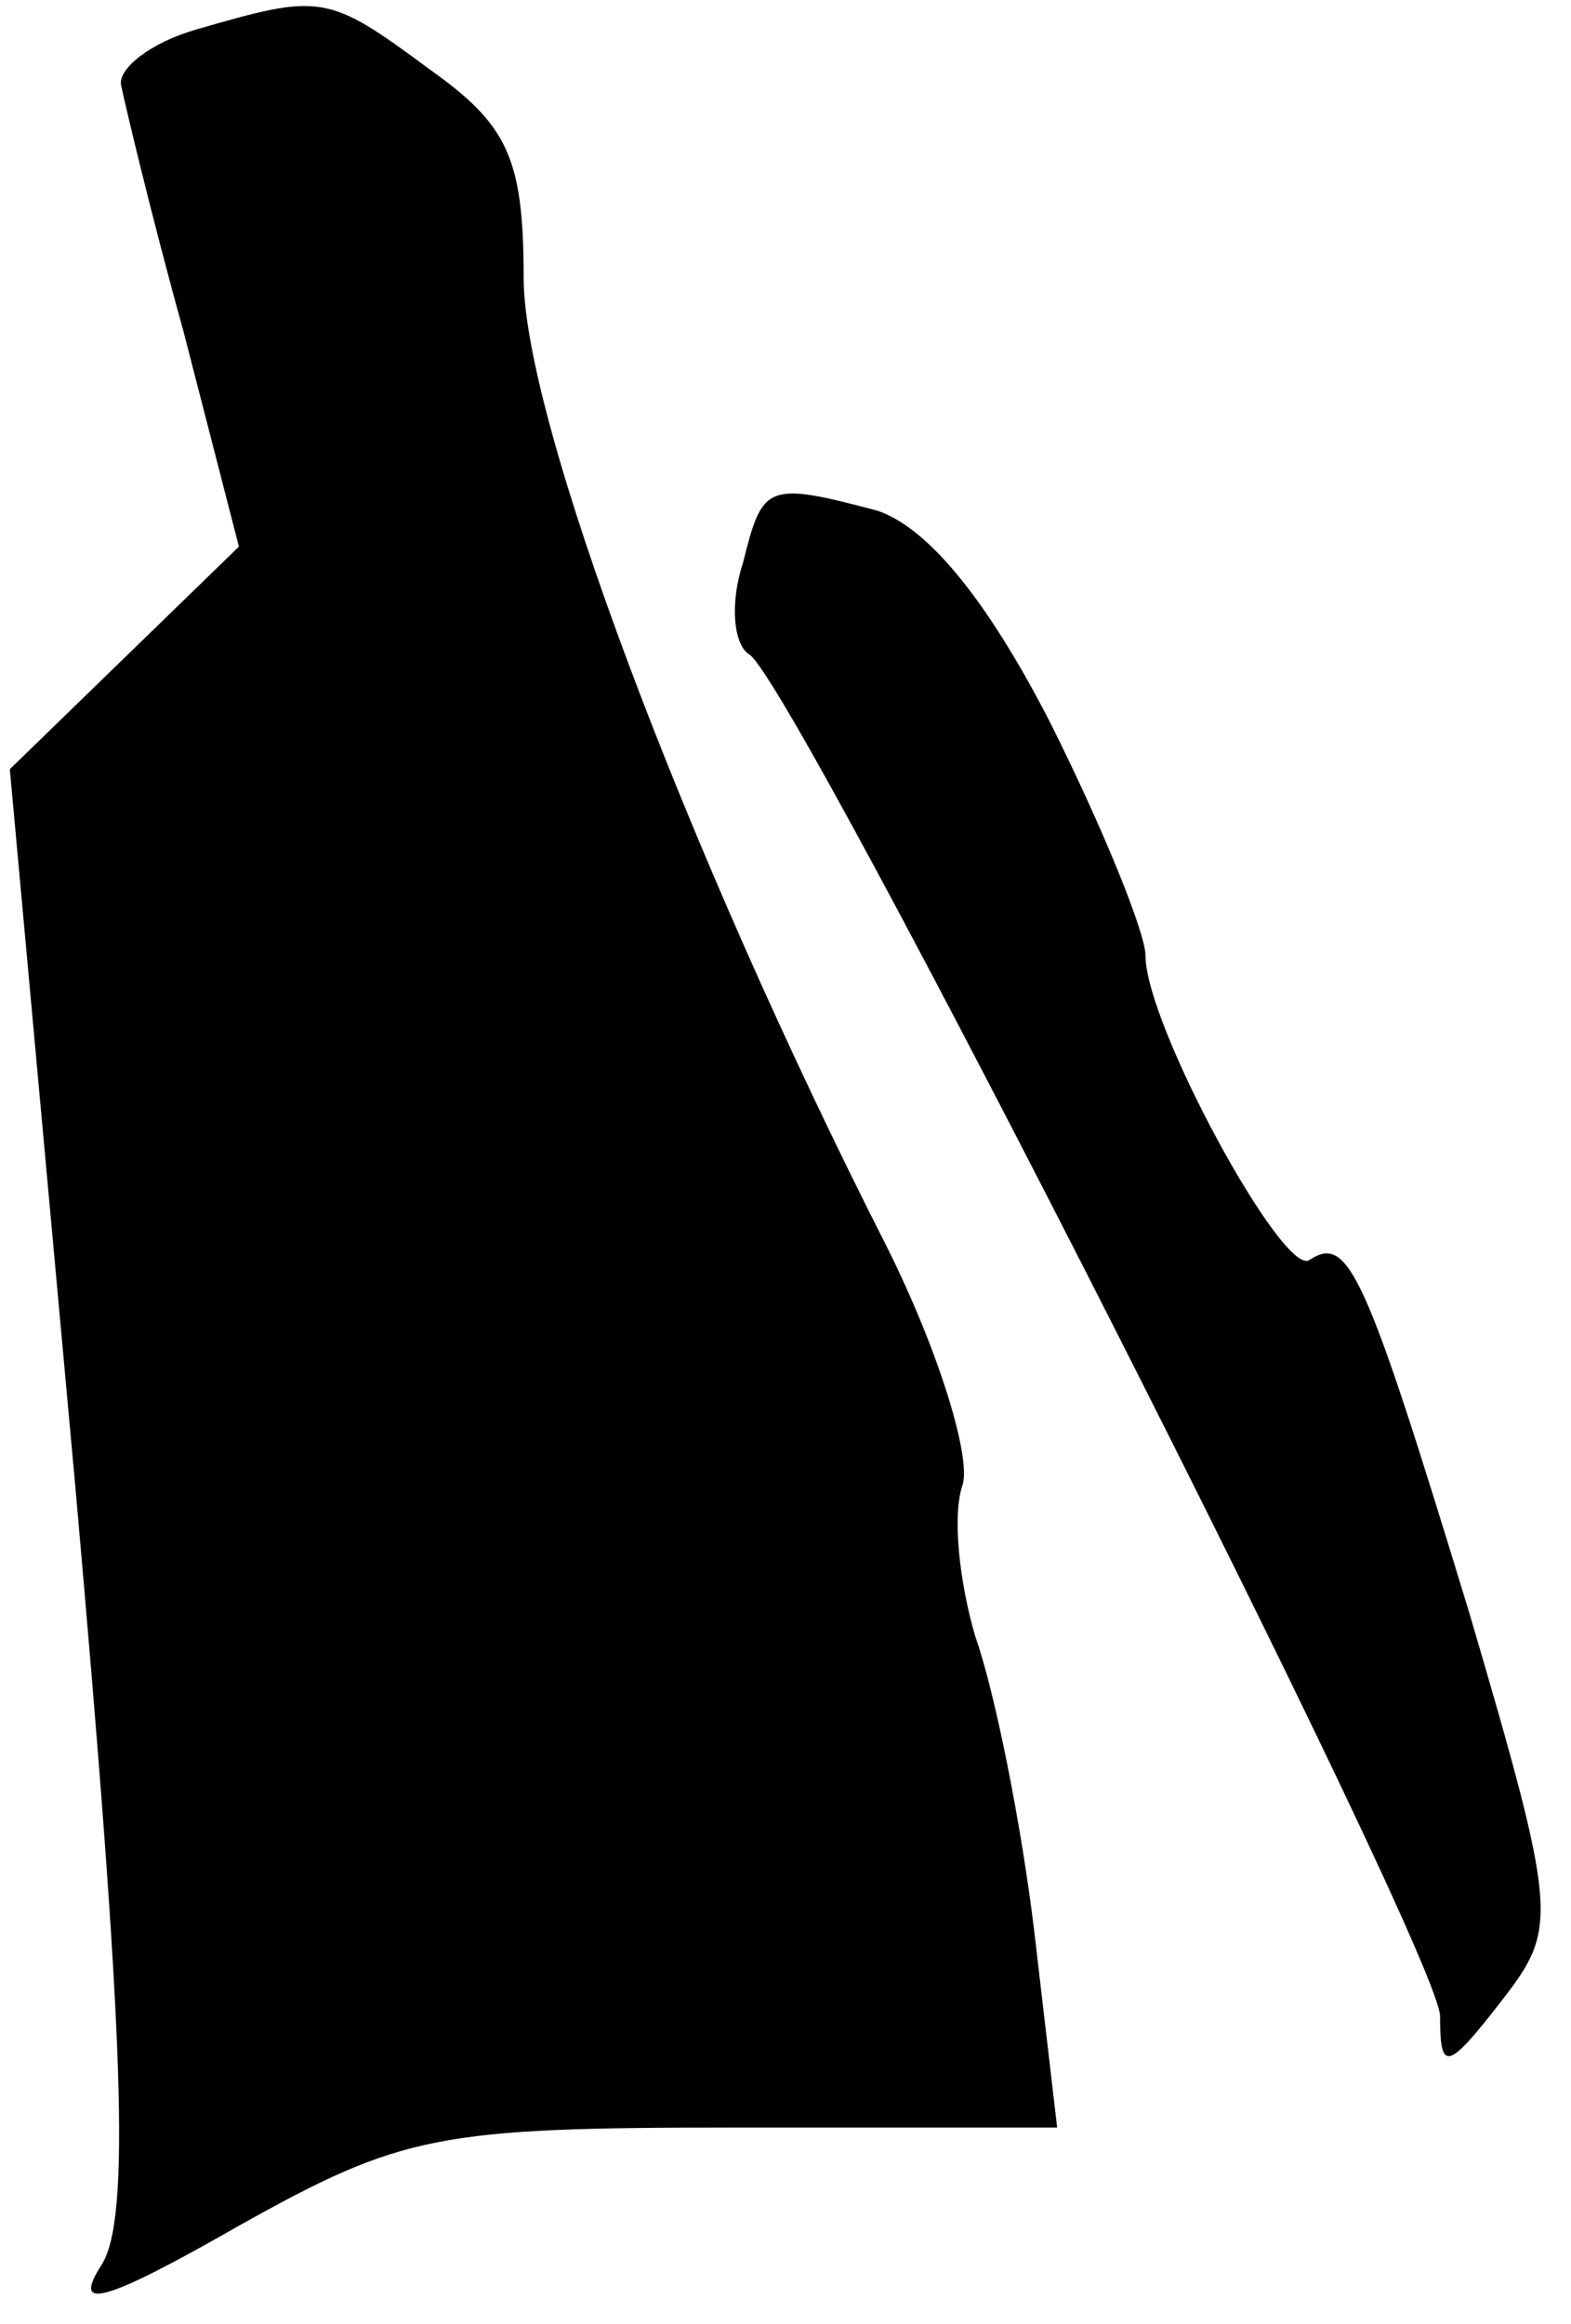 <?xml version="1.0" standalone="no"?>
<!DOCTYPE svg PUBLIC "-//W3C//DTD SVG 20010904//EN"
 "http://www.w3.org/TR/2001/REC-SVG-20010904/DTD/svg10.dtd">
<svg version="1.0" xmlns="http://www.w3.org/2000/svg"
 width="48pt" height="71pt" viewBox="0 0 48 71"
 preserveAspectRatio="xMidYMid meet">
<g transform="translate(0,71) scale(0.1,-0.1)"
fill="#000000" stroke="none">
<path fill="#000000" stroke="none" d="M60 701 c-14 -4 -24 -12 -23 -17 1 -5
9 -39 19 -75 l17 -66 -35 -34 -35 -34 20 -219 c15 -169 17 -224 8 -238 -9 -14
0 -12 42 12 50 28 61 30 152 30 l98 0 -7 60 c-4 33 -12 73 -18 90 -5 17 -7 37
-4 46 3 8 -7 41 -23 73 -62 122 -111 253 -111 296 0 37 -5 47 -29 64 -31 23
-33 23 -71 12z"/>
<path fill="#000000" stroke="none" d="M227 538 c-4 -12 -3 -25 2 -28 14 -9
211 -397 211 -416 0 -17 2 -17 19 5 17 22 17 26 -10 118 -32 105 -37 116 -49
108 -8 -5 -50 72 -50 93 0 7 -13 39 -29 71 -20 39 -38 60 -53 65 -34 9 -35 8
-41 -16z"/>
</g>
</svg>
